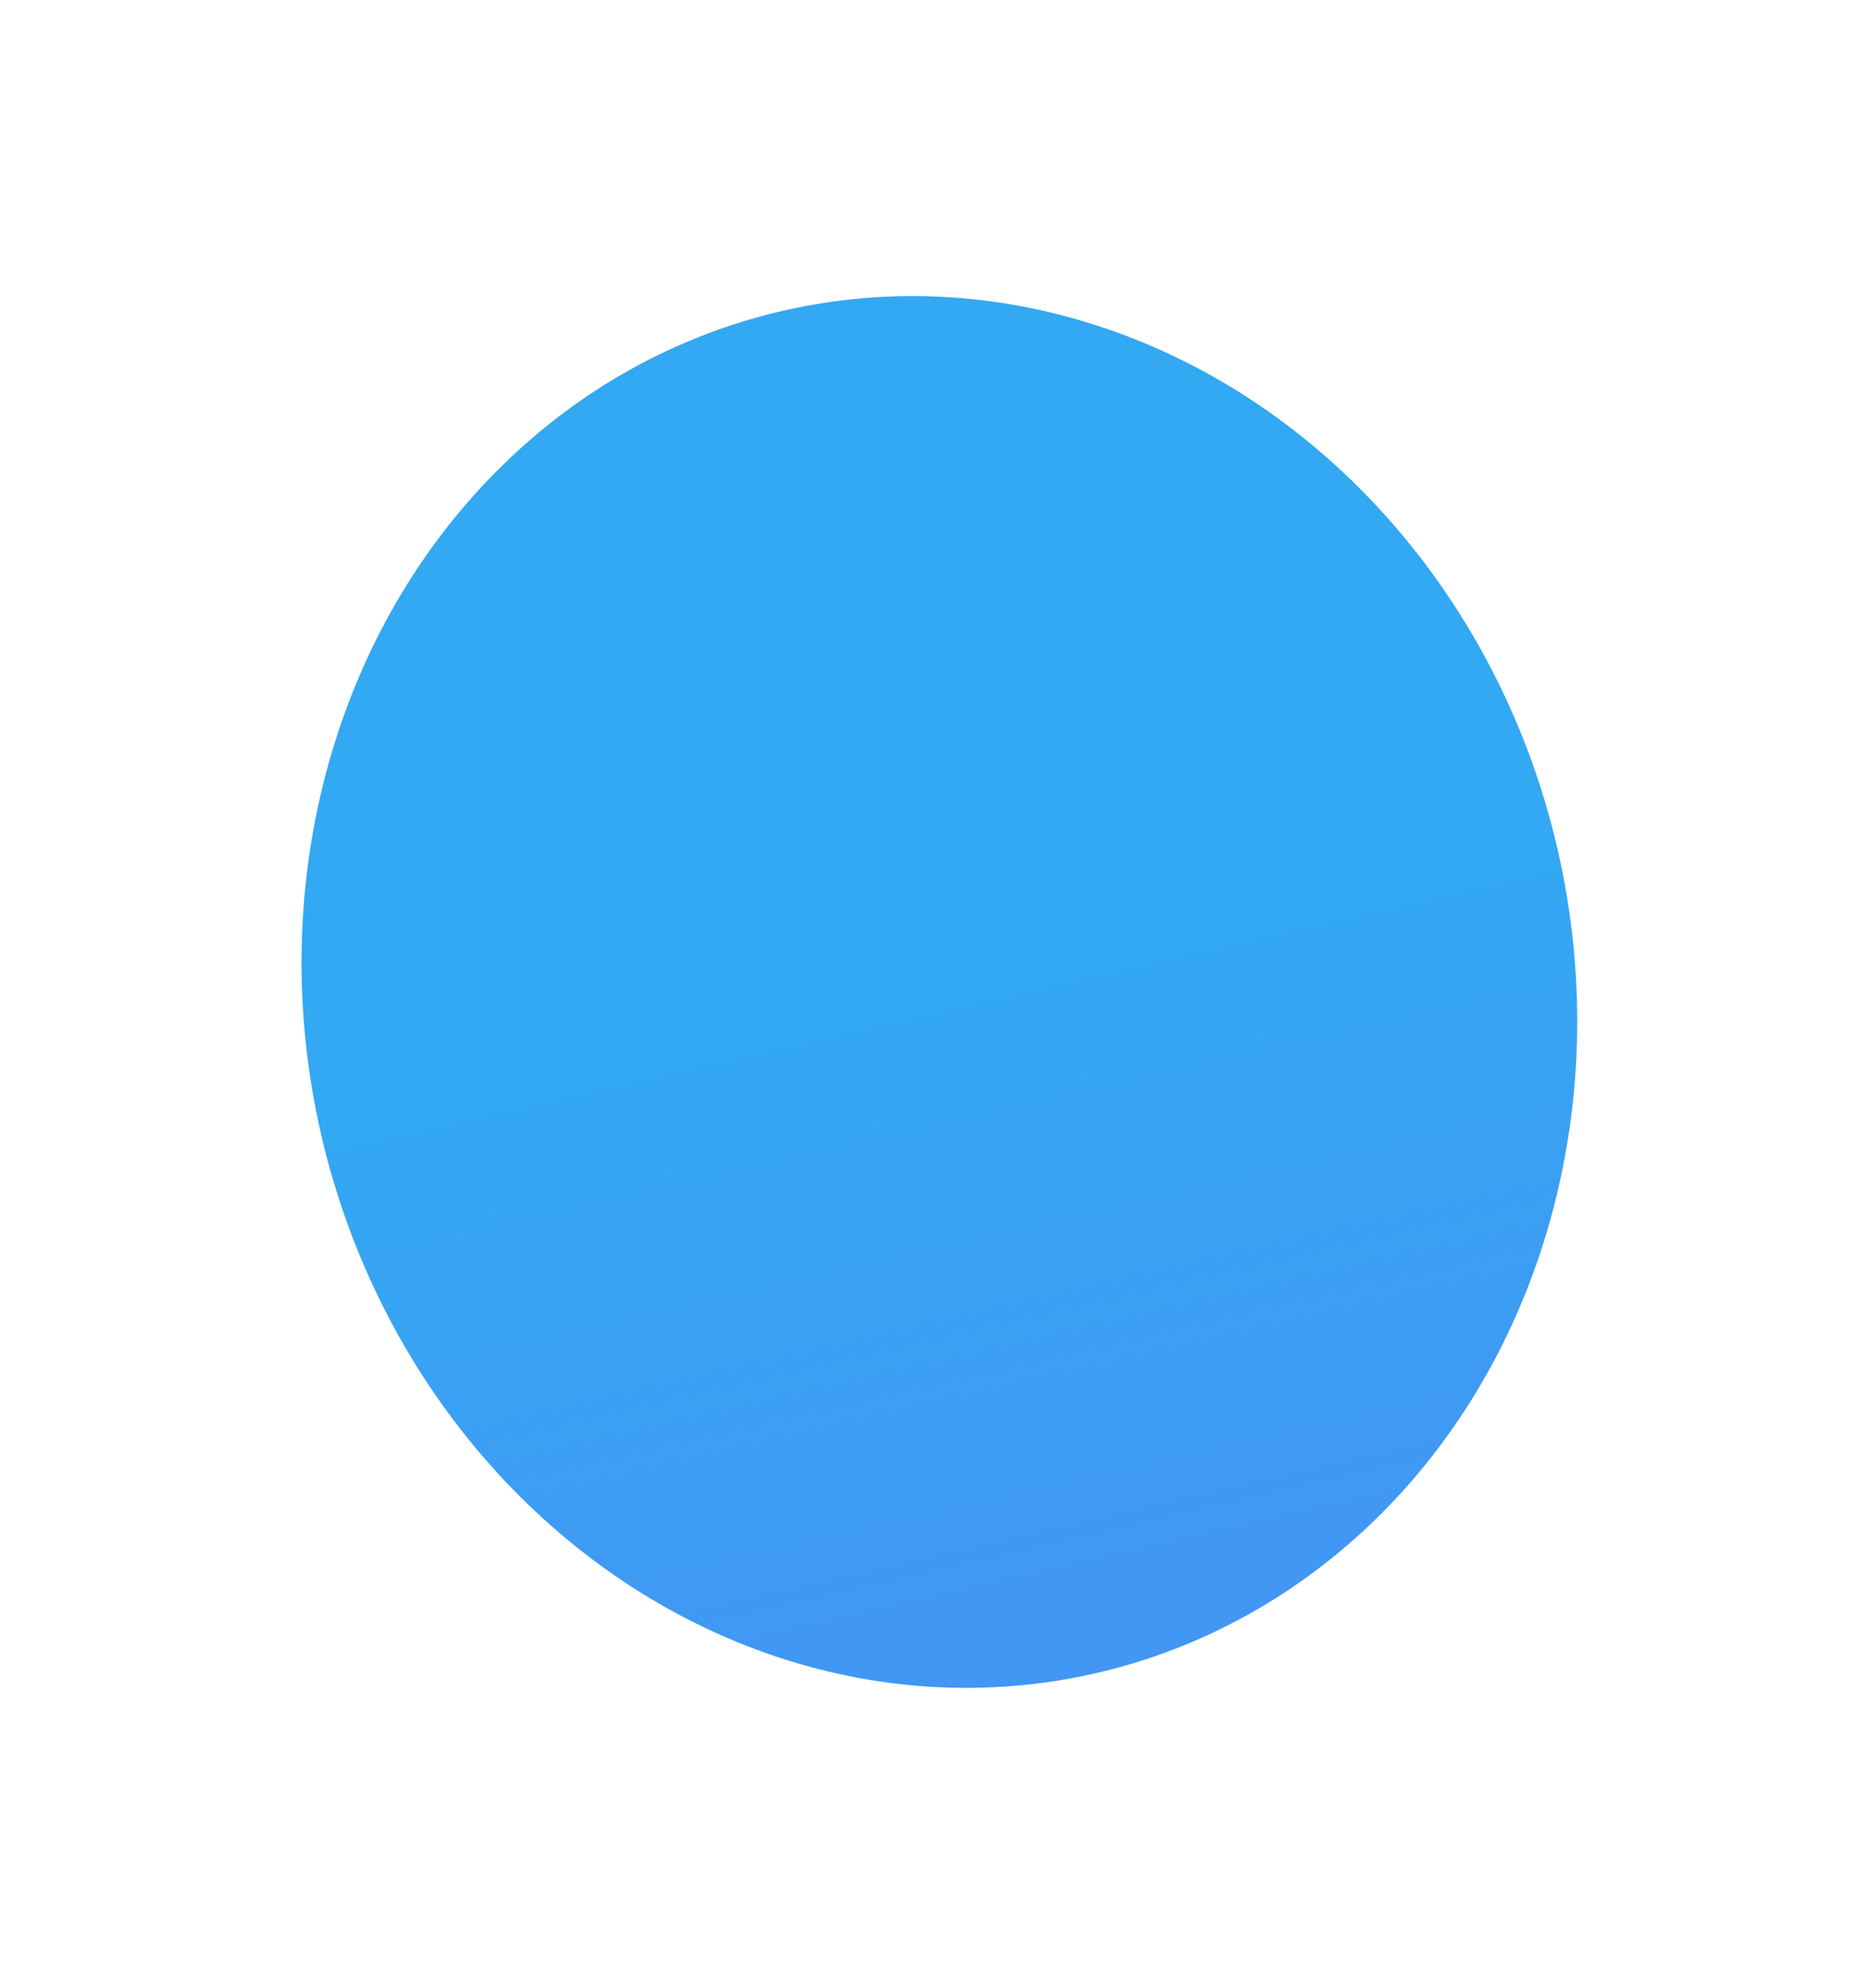 <svg width="78" height="83" fill="none" xmlns="http://www.w3.org/2000/svg"><g filter="url(#a)"><ellipse rx="26.492" ry="29.179" transform="scale(-1 1) rotate(12.939 -202.211 -152.246)" fill="url(#b)"/></g><defs><linearGradient id="b" x1="26.492" y1="0" x2="26.492" y2="58.358" gradientUnits="userSpaceOnUse"><stop stop-color="#33A8F3"/><stop offset="1" stop-color="#5283F6"/></linearGradient><filter id="a" x=".584" y=".355" width="77.28" height="82.112" filterUnits="userSpaceOnUse" color-interpolation-filters="sRGB"><feFlood flood-opacity="0" result="BackgroundImageFix"/><feBlend in="SourceGraphic" in2="BackgroundImageFix" result="shape"/><feGaussianBlur stdDeviation="6" result="effect1_foregroundBlur"/></filter></defs></svg>